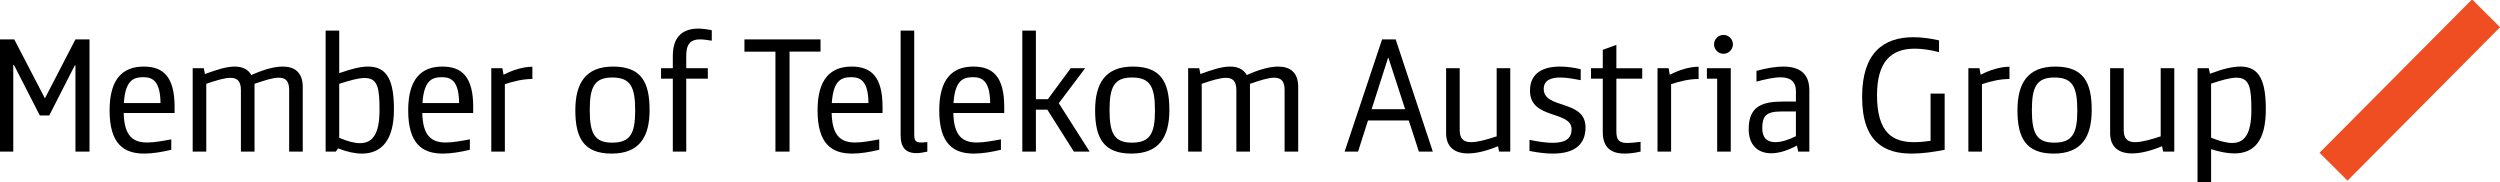 <?xml version="1.0" encoding="utf-8"?>
<!-- Generator: Adobe Illustrator 16.0.4, SVG Export Plug-In . SVG Version: 6.00 Build 0)  -->
<!DOCTYPE svg PUBLIC "-//W3C//DTD SVG 1.1//EN" "http://www.w3.org/Graphics/SVG/1.1/DTD/svg11.dtd">
<svg version="1.1" id="Layer_1" xmlns="http://www.w3.org/2000/svg" xmlns:xlink="http://www.w3.org/1999/xlink" x="0px" y="0px"
	 width="166.142px" height="12.103px" viewBox="0 0 166.142 12.103" enable-background="new 0 0 166.142 12.103"
	 xml:space="preserve">
<g>
	<g>
		<path d="M2.645,7.674l-1.719-3.36H0.882v5.762H0V2.617h0.947l2.027,3.899h0.022l2.017-3.899h0.936v7.458H5.014V4.347H4.969
			L3.272,7.674H2.645z"/>
		<path d="M8.221,7.508C8.254,9.062,8.859,9.47,9.785,9.47c0.462,0,1.002-0.1,1.597-0.21v0.694
			c-0.649,0.154-1.256,0.253-1.796,0.253c-1.377,0-2.303-0.66-2.303-2.875c0-2.071,0.859-2.908,2.27-2.908
			c1.301,0,2.05,0.683,2.05,2.677v0.407H8.221z M9.542,5.129c-0.649,0-1.212,0.176-1.311,1.719h2.435
			C10.654,5.459,10.192,5.129,9.542,5.129z"/>
		<path d="M16.01,10.075V5.988c0-0.584-0.231-0.815-0.693-0.815c-0.375,0-0.904,0.154-1.609,0.396v4.506h-0.903V4.534h0.738
			l0.077,0.385c0.738-0.264,1.398-0.495,1.973-0.495c0.495,0,0.881,0.165,1.112,0.562c0.76-0.342,1.487-0.562,2.082-0.562
			c0.793,0,1.333,0.386,1.333,1.354v4.297h-0.903V5.977c0-0.584-0.231-0.814-0.694-0.814c-0.375,0-0.903,0.165-1.608,0.407v4.506
			H16.01z"/>
		<path d="M22.544,2.033v2.82h0.022c0.793-0.275,1.388-0.43,1.895-0.43c1.301,0,1.719,0.98,1.719,2.854
			c0,2.038-0.826,2.93-2.126,2.93c-0.474,0-1.014-0.121-1.575-0.341h-0.012l-0.154,0.209h-0.672V2.033H22.544z M23.922,9.514
			c0.837,0,1.299-0.606,1.299-2.192c0-1.454-0.099-2.138-0.99-2.138c-0.408,0-0.926,0.144-1.687,0.386v3.592
			C23.073,9.381,23.535,9.514,23.922,9.514z"/>
		<path d="M28.064,7.508c0.033,1.554,0.639,1.962,1.564,1.962c0.463,0,1.002-0.1,1.598-0.21v0.694
			c-0.65,0.154-1.256,0.253-1.796,0.253c-1.378,0-2.303-0.66-2.303-2.875c0-2.071,0.859-2.908,2.27-2.908
			c1.3,0,2.05,0.683,2.05,2.677v0.407H28.064z M29.387,5.129c-0.65,0-1.212,0.176-1.311,1.719h2.434
			C30.499,5.459,30.037,5.129,29.387,5.129z"/>
		<path d="M35.38,5.25c-0.628,0-1.212,0.143-1.828,0.342v4.483h-0.903V4.534h0.738l0.076,0.429h0.012
			c0.617-0.319,1.311-0.528,1.905-0.528V5.25z"/>
		<path d="M43.17,7.31c0,1.808-0.694,2.897-2.522,2.897c-1.84,0-2.413-1.024-2.413-2.875c0-1.817,0.694-2.908,2.512-2.908
			C42.619,4.424,43.17,5.47,43.17,7.31z M42.212,7.354c0-1.564-0.298-2.204-1.521-2.204c-1.179,0-1.498,0.617-1.498,2.159
			c0,1.543,0.308,2.171,1.487,2.171C41.881,9.48,42.212,8.874,42.212,7.354z"/>
		<path d="M47.302,2.705c-0.275-0.044-0.539-0.088-0.782-0.088c-0.528,0-0.914,0.209-0.914,1.068v0.849h1.433v0.693h-1.433v4.848
			h-0.893V5.228h-0.782V4.534h0.782V3.719c0-1.355,0.728-1.818,1.697-1.818c0.286,0,0.584,0.044,0.892,0.11V2.705z"/>
		<path d="M52.47,3.432v6.644h-0.937V3.432h-2.06V2.617h5.057v0.814H52.47z"/>
		<path d="M55.269,7.508c0.033,1.554,0.639,1.962,1.564,1.962c0.463,0,1.003-0.1,1.598-0.21v0.694
			c-0.65,0.154-1.256,0.253-1.796,0.253c-1.377,0-2.303-0.66-2.303-2.875c0-2.071,0.859-2.908,2.27-2.908
			c1.3,0,2.049,0.683,2.049,2.677v0.407H55.269z M56.591,5.129c-0.65,0-1.212,0.176-1.312,1.719h2.435
			C57.703,5.459,57.24,5.129,56.591,5.129z"/>
		<path d="M59.854,2.033h0.903v6.853c0,0.396,0.033,0.584,0.463,0.584c0.109,0,0.242-0.012,0.407-0.033v0.639
			c-0.286,0.066-0.529,0.1-0.728,0.1c-0.782,0-1.046-0.463-1.046-1.19V2.033z"/>
		<path d="M63.356,7.508c0.033,1.554,0.639,1.962,1.564,1.962c0.463,0,1.003-0.1,1.598-0.21v0.694
			c-0.65,0.154-1.256,0.253-1.796,0.253c-1.377,0-2.303-0.66-2.303-2.875c0-2.071,0.859-2.908,2.27-2.908
			c1.3,0,2.049,0.683,2.049,2.677v0.407H63.356z M64.679,5.129c-0.65,0-1.212,0.176-1.312,1.719h2.435
			C65.791,5.459,65.328,5.129,64.679,5.129z"/>
		<path d="M67.94,10.075V2.033h0.903v4.561h0.793l1.521-2.06h0.958l-1.751,2.324l2.049,3.217h-1.047l-1.763-2.787h-0.76v2.787H67.94
			z"/>
		<path d="M77.713,7.31c0,1.808-0.694,2.897-2.522,2.897c-1.84,0-2.413-1.024-2.413-2.875c0-1.817,0.694-2.908,2.512-2.908
			C77.162,4.424,77.713,5.47,77.713,7.31z M76.755,7.354c0-1.564-0.298-2.204-1.521-2.204c-1.179,0-1.498,0.617-1.498,2.159
			c0,1.543,0.308,2.171,1.487,2.171C76.424,9.48,76.755,8.874,76.755,7.354z"/>
		<path d="M82.165,10.075V5.988c0-0.584-0.231-0.815-0.694-0.815c-0.375,0-0.903,0.154-1.608,0.396v4.506h-0.903V4.534h0.738
			l0.076,0.385c0.738-0.264,1.399-0.495,1.973-0.495c0.496,0,0.881,0.165,1.112,0.562c0.761-0.342,1.487-0.562,2.082-0.562
			c0.794,0,1.333,0.386,1.333,1.354v4.297H85.37V5.977c0-0.584-0.231-0.814-0.693-0.814c-0.375,0-0.903,0.165-1.608,0.407v4.506
			H82.165z"/>
		<path d="M93.623,8.004h-2.71l-0.661,2.071h-0.893l2.49-7.458h0.903l2.468,7.458h-0.926L93.623,8.004z M91.155,7.255h2.226
			L92.269,3.84h-0.022L91.155,7.255z"/>
		<path d="M97.007,4.534v4.108c0,0.584,0.265,0.805,0.761,0.805c0.418,0,0.991-0.154,1.696-0.386V4.534h0.903v5.541h-0.738
			l-0.077-0.353h-0.011c-0.749,0.309-1.421,0.474-1.983,0.474c-0.881,0-1.454-0.419-1.454-1.354V4.534H97.007z"/>
		<path d="M105.369,8.467c0,1.08-0.661,1.74-2.17,1.74c-0.441,0-0.959-0.055-1.554-0.176V9.293c0.628,0.132,1.146,0.198,1.542,0.198
			c0.893,0,1.256-0.319,1.256-0.903c0-1.256-2.765-0.628-2.765-2.556c0-1.212,0.914-1.608,1.994-1.608
			c0.451,0,0.925,0.065,1.377,0.176v0.728c-0.353-0.066-0.882-0.177-1.366-0.177c-0.584,0-1.091,0.166-1.091,0.761
			C102.593,7.277,105.369,6.594,105.369,8.467z"/>
		<path d="M107.42,8.753c0,0.595,0.23,0.749,0.737,0.749c0.231,0,0.519-0.032,0.871-0.077v0.65c-0.397,0.088-0.75,0.132-1.058,0.132
			c-0.926,0-1.455-0.418-1.455-1.442V5.228h-0.781V4.534h0.781V3.311l0.904-0.33v1.554h1.718v0.693h-1.718V8.753z"/>
		<path d="M112.884,5.25c-0.628,0-1.212,0.143-1.828,0.342v4.483h-0.903V4.534h0.738l0.076,0.429h0.012
			c0.617-0.319,1.311-0.528,1.905-0.528V5.25z"/>
		<path d="M115.021,4.534v5.541h-0.903V5.228h-0.683V4.534H115.021z M113.909,2.947c0-0.342,0.286-0.628,0.628-0.628
			c0.341,0,0.628,0.286,0.628,0.628s-0.287,0.628-0.628,0.628C114.195,3.575,113.909,3.289,113.909,2.947z"/>
		<path d="M120.244,10.075h-0.738l-0.088-0.396h-0.011c-0.64,0.342-1.212,0.507-1.697,0.507c-0.914,0-1.498-0.573-1.498-1.598
			c0-1.608,0.991-1.84,2.357-1.84h0.782V6.065c0-0.694-0.418-0.926-1.024-0.926c-0.463,0-1.024,0.132-1.598,0.286V4.71
			c0.684-0.188,1.289-0.286,1.785-0.286c1.091,0,1.729,0.474,1.729,1.575V10.075z M117.115,8.533c0,0.66,0.353,0.914,0.87,0.914
			c0.397,0,0.882-0.154,1.366-0.396V7.409h-0.98C117.357,7.409,117.115,7.718,117.115,8.533z"/>
		<path d="M128.861,3.465c-0.596-0.154-1.135-0.231-1.62-0.231c-1.564,0-2.501,0.871-2.501,3.096c0,2.534,1.08,3.118,2.468,3.118
			c0.353,0,0.717-0.033,1.091-0.088V6.22h0.937v3.734c-0.727,0.144-1.477,0.253-2.192,0.253c-1.784,0-3.294-0.737-3.294-3.768
			c0-2.941,1.433-3.966,3.404-3.966c0.54,0,1.112,0.077,1.708,0.209V3.465z"/>
		<path d="M133.543,5.25c-0.628,0-1.211,0.143-1.828,0.342v4.483h-0.903V4.534h0.738l0.077,0.429h0.011
			c0.617-0.319,1.311-0.528,1.905-0.528V5.25z"/>
		<path d="M139.009,7.31c0,1.808-0.694,2.897-2.522,2.897c-1.84,0-2.413-1.024-2.413-2.875c0-1.817,0.694-2.908,2.512-2.908
			C138.458,4.424,139.009,5.47,139.009,7.31z M138.051,7.354c0-1.564-0.298-2.204-1.521-2.204c-1.179,0-1.498,0.617-1.498,2.159
			c0,1.543,0.308,2.171,1.487,2.171C137.72,9.48,138.051,8.874,138.051,7.354z"/>
		<path d="M141.136,4.534v4.108c0,0.584,0.265,0.805,0.761,0.805c0.418,0,0.991-0.154,1.696-0.386V4.534h0.903v5.541h-0.738
			l-0.077-0.353h-0.011c-0.749,0.309-1.421,0.474-1.983,0.474c-0.881,0-1.454-0.419-1.454-1.354V4.534H141.136z"/>
		<path d="M146.788,4.534l0.077,0.363h0.011c0.837-0.319,1.498-0.474,2.017-0.474c1.288,0,1.686,0.991,1.686,2.854
			c0,2.082-0.782,2.919-2.094,2.919c-0.451,0-0.958-0.099-1.521-0.275h-0.021v2.182h-0.903V4.534H146.788z M148.341,9.502
			c0.827,0,1.278-0.605,1.278-2.181c0-1.454-0.099-2.159-0.991-2.159c-0.386,0-0.926,0.143-1.686,0.396v3.591
			C147.482,9.37,147.956,9.502,148.341,9.502z"/>
	</g>
	
		<rect x="158.827" y="-1.168" transform="matrix(0.709 0.705 -0.705 0.709 50.853 -111.186)" fill="#EF4E22" width="2.625" height="14.378"/>
</g>
</svg>
